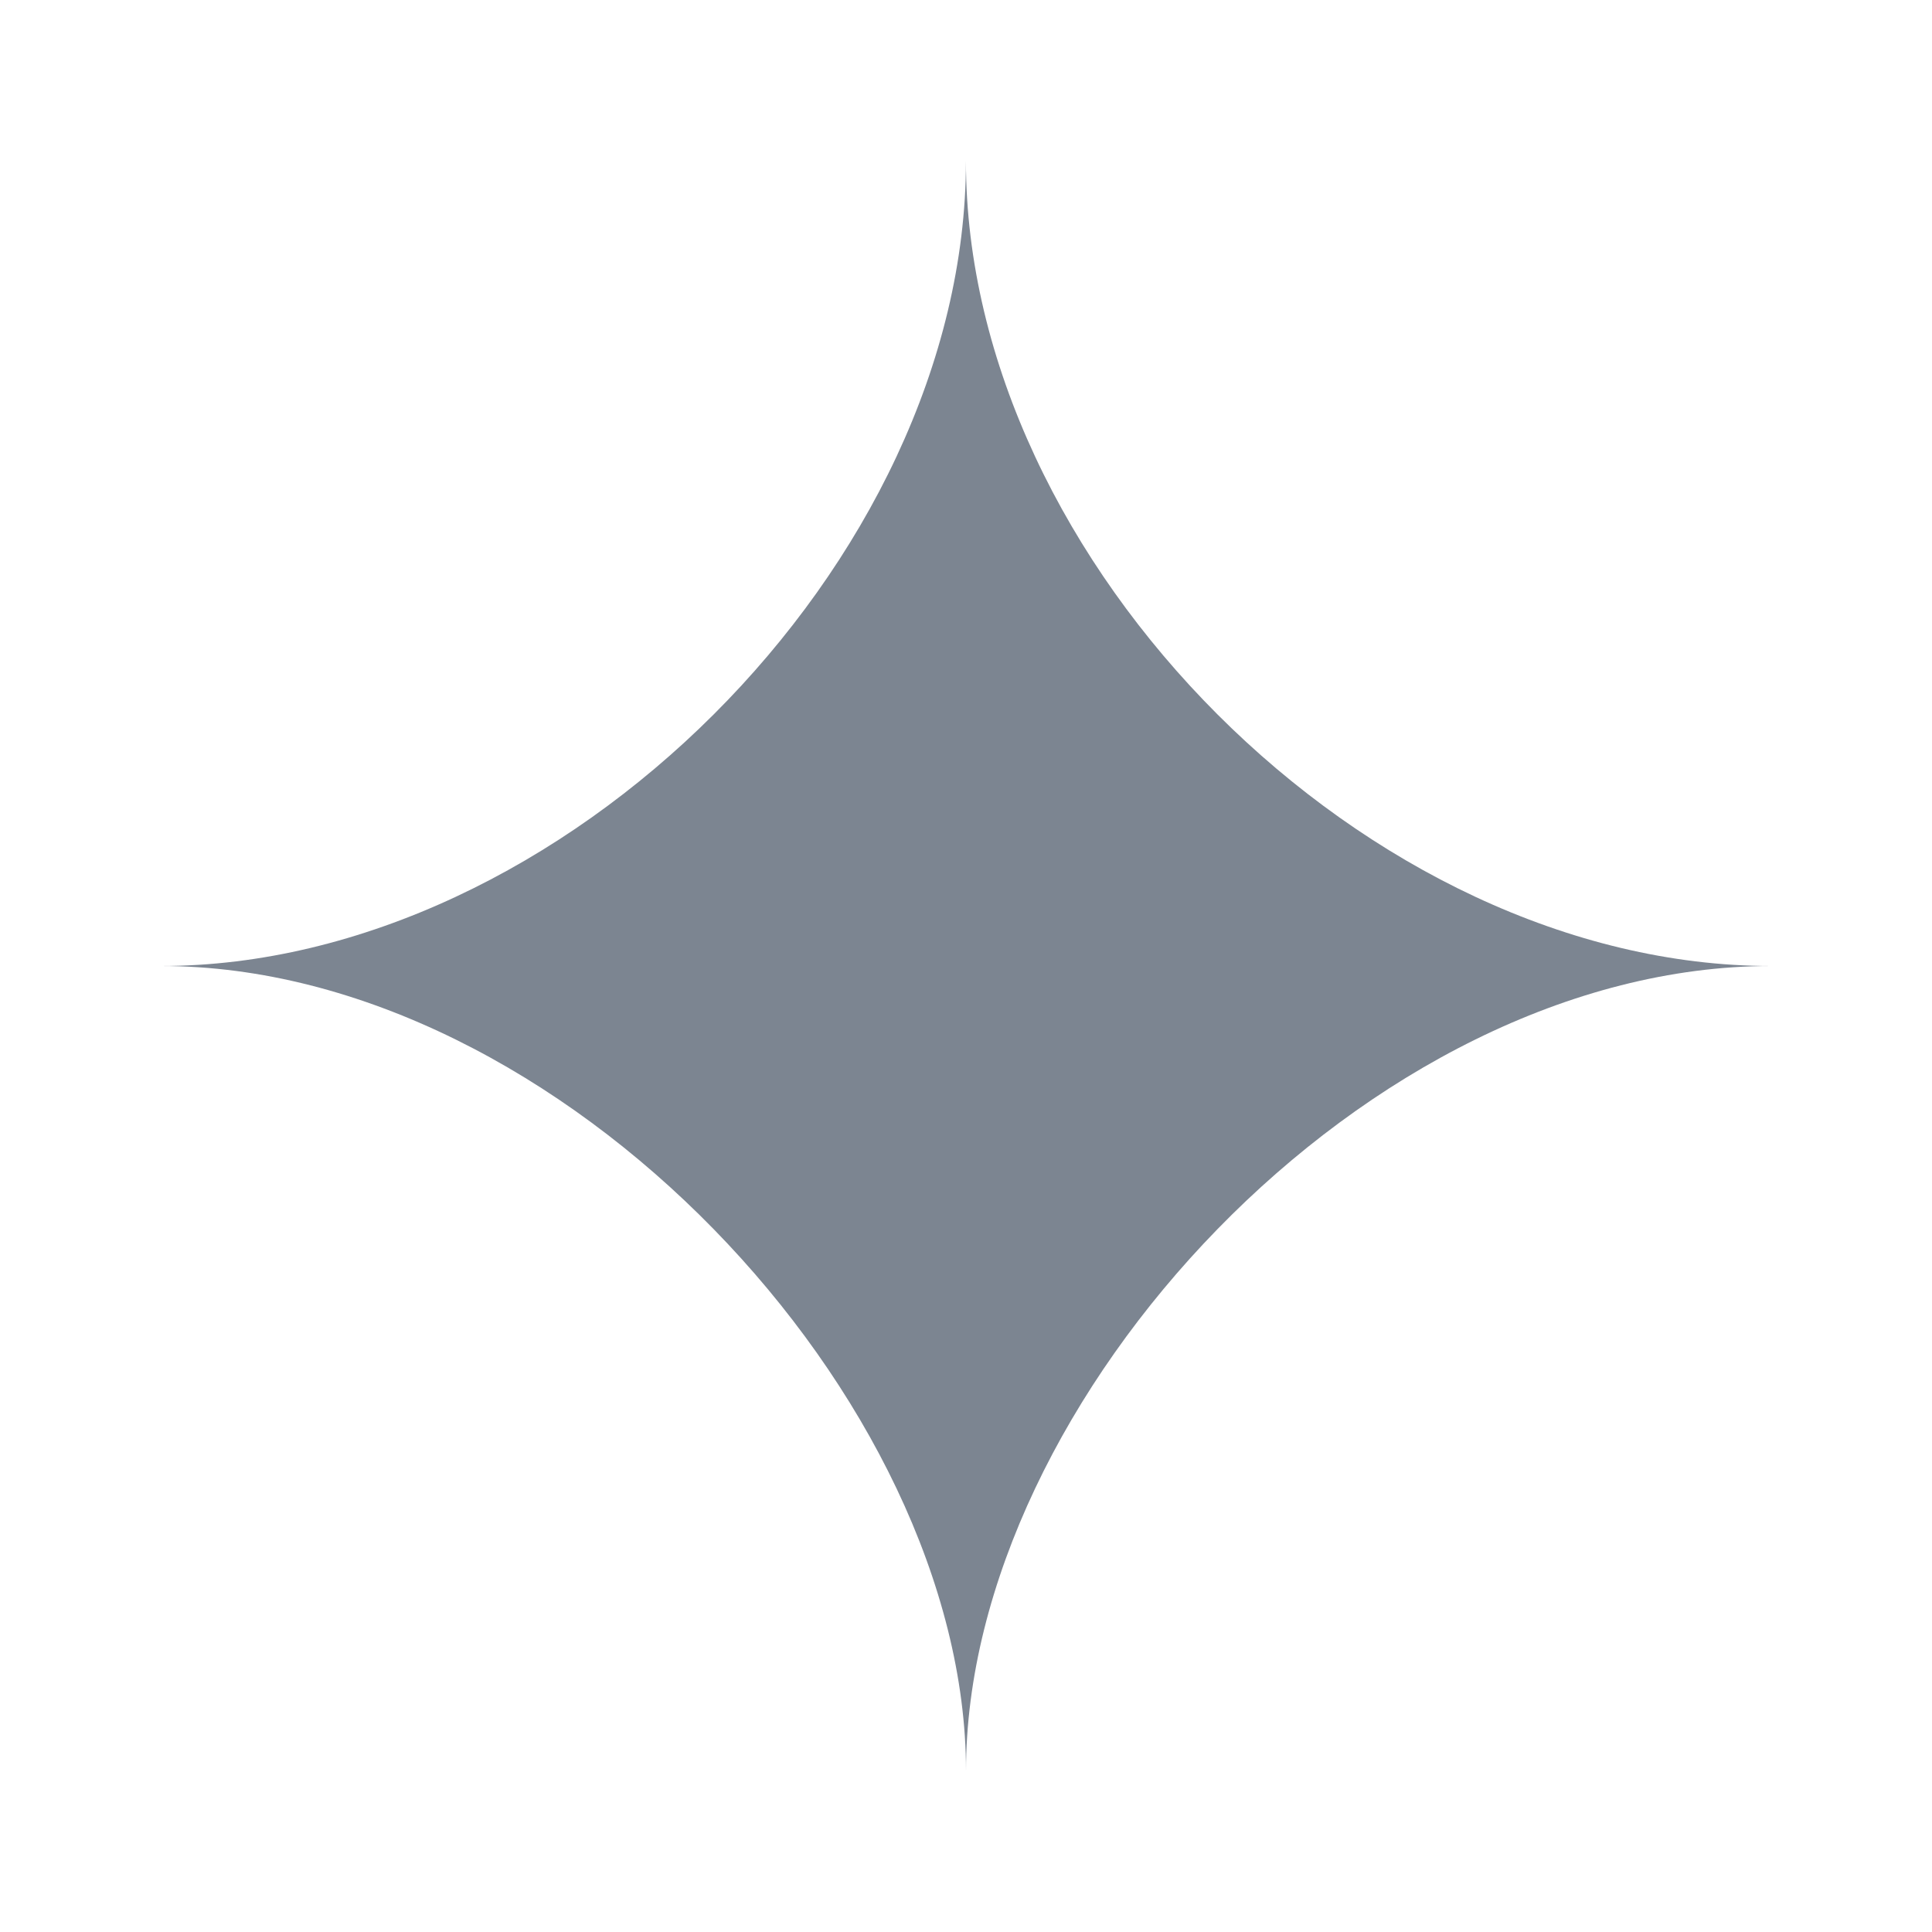 <svg width="32" height="32" viewBox="0 0 32 32" fill="none" xmlns="http://www.w3.org/2000/svg">
<path d="M15.999 2.667C15.999 9.335 22.667 16 29.333 16C22.665 16 16 23.176 16 29.333C16 23.176 9.297 16 2.667 16C9.299 16 15.999 9.335 15.999 2.667Z" fill="#7C8591"/>
</svg>
